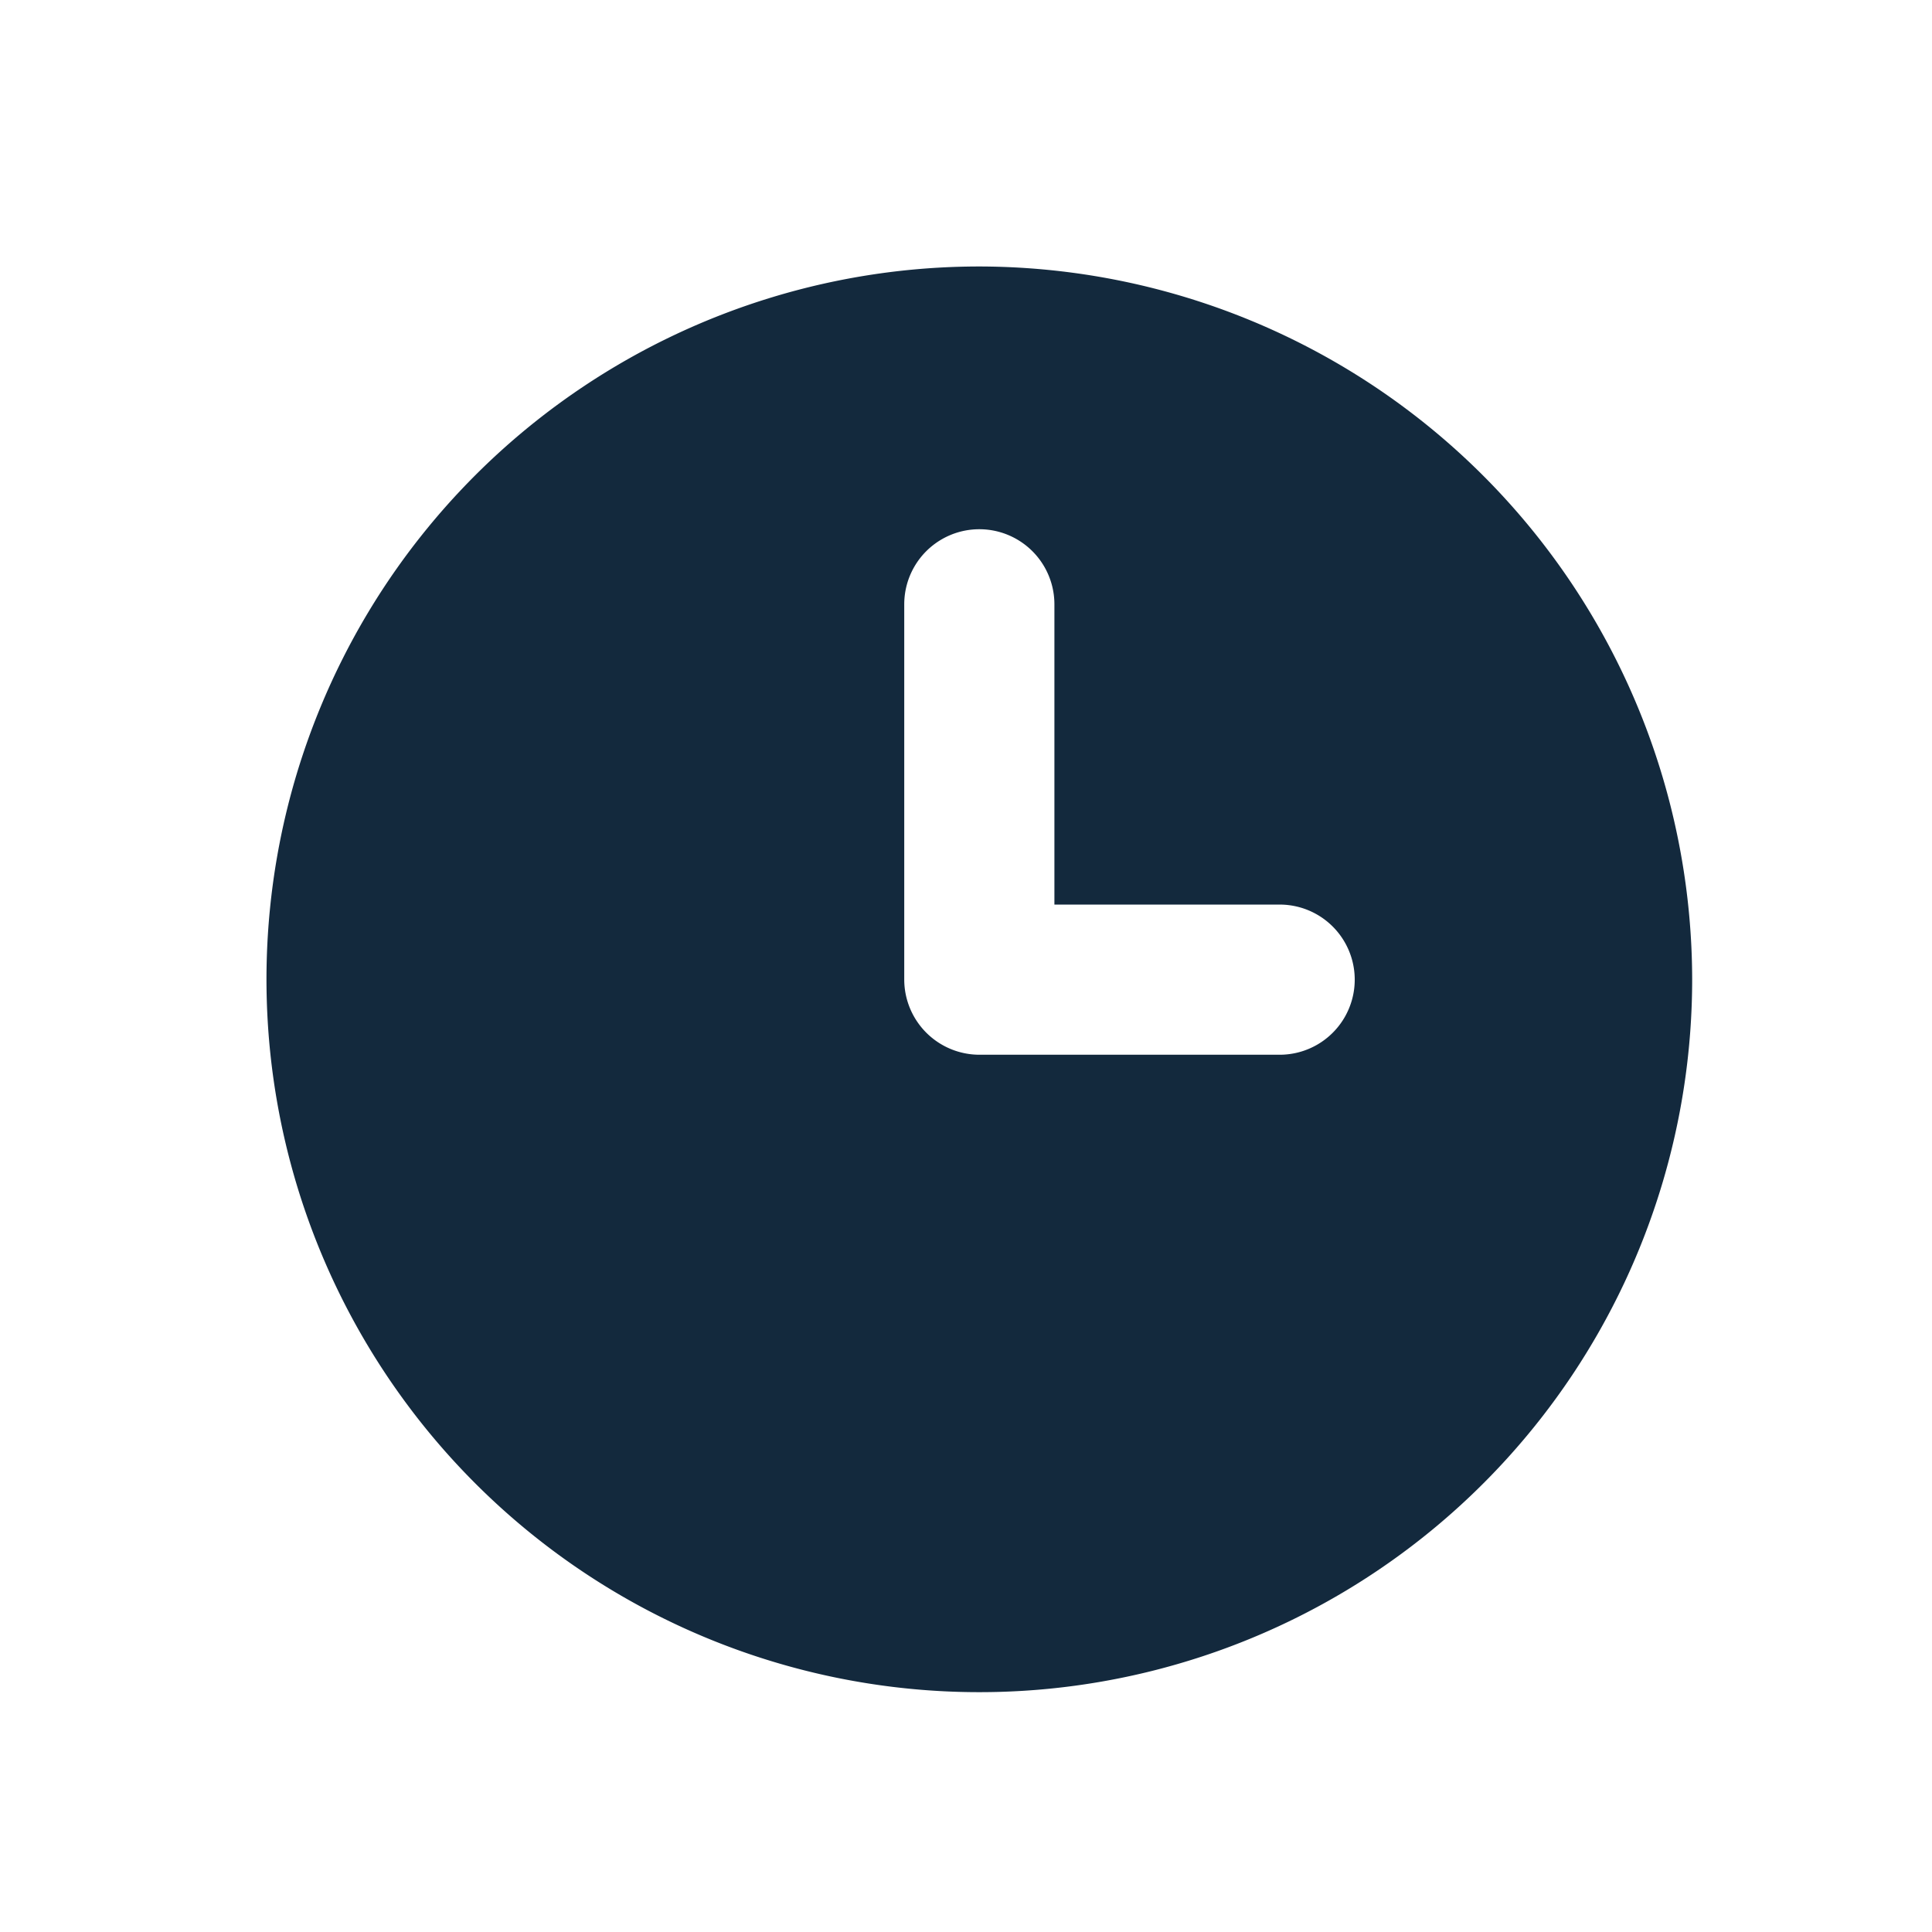 <svg xmlns="http://www.w3.org/2000/svg" xmlns:xlink="http://www.w3.org/1999/xlink" width="29" height="29" viewBox="0 0 29 29">
  <g id="Mask_Group_457" data-name="Mask Group 457" transform="translate(-1188 -1167)" clip-path="url(#clip-path)">
    <g id="clock-Filled" transform="translate(1192 1171)">
      <path id="clock-Filled_1_" d="M312.2,2699.5a10.7,10.7,0,1,0,10.7,10.7A10.715,10.715,0,0,0,312.2,2699.5Zm4.507,11.832H312.2a1.13,1.13,0,0,1-1.127-1.127v-5.634a1.127,1.127,0,1,1,2.254,0v4.507h3.381a1.127,1.127,0,1,1,0,2.254Z" transform="translate(-301.5 -2699.5)" fill="#13293d"/>
    </g>
  </g>
  <defs>
    <clipPath id="clip-path">
      <rect id="Rectangle_8881" data-name="Rectangle 8881" width="29" height="29" transform="translate(1188 1167)" fill="#fff" opacity="0.2"/>
    </clipPath>
  </defs>
</svg>
